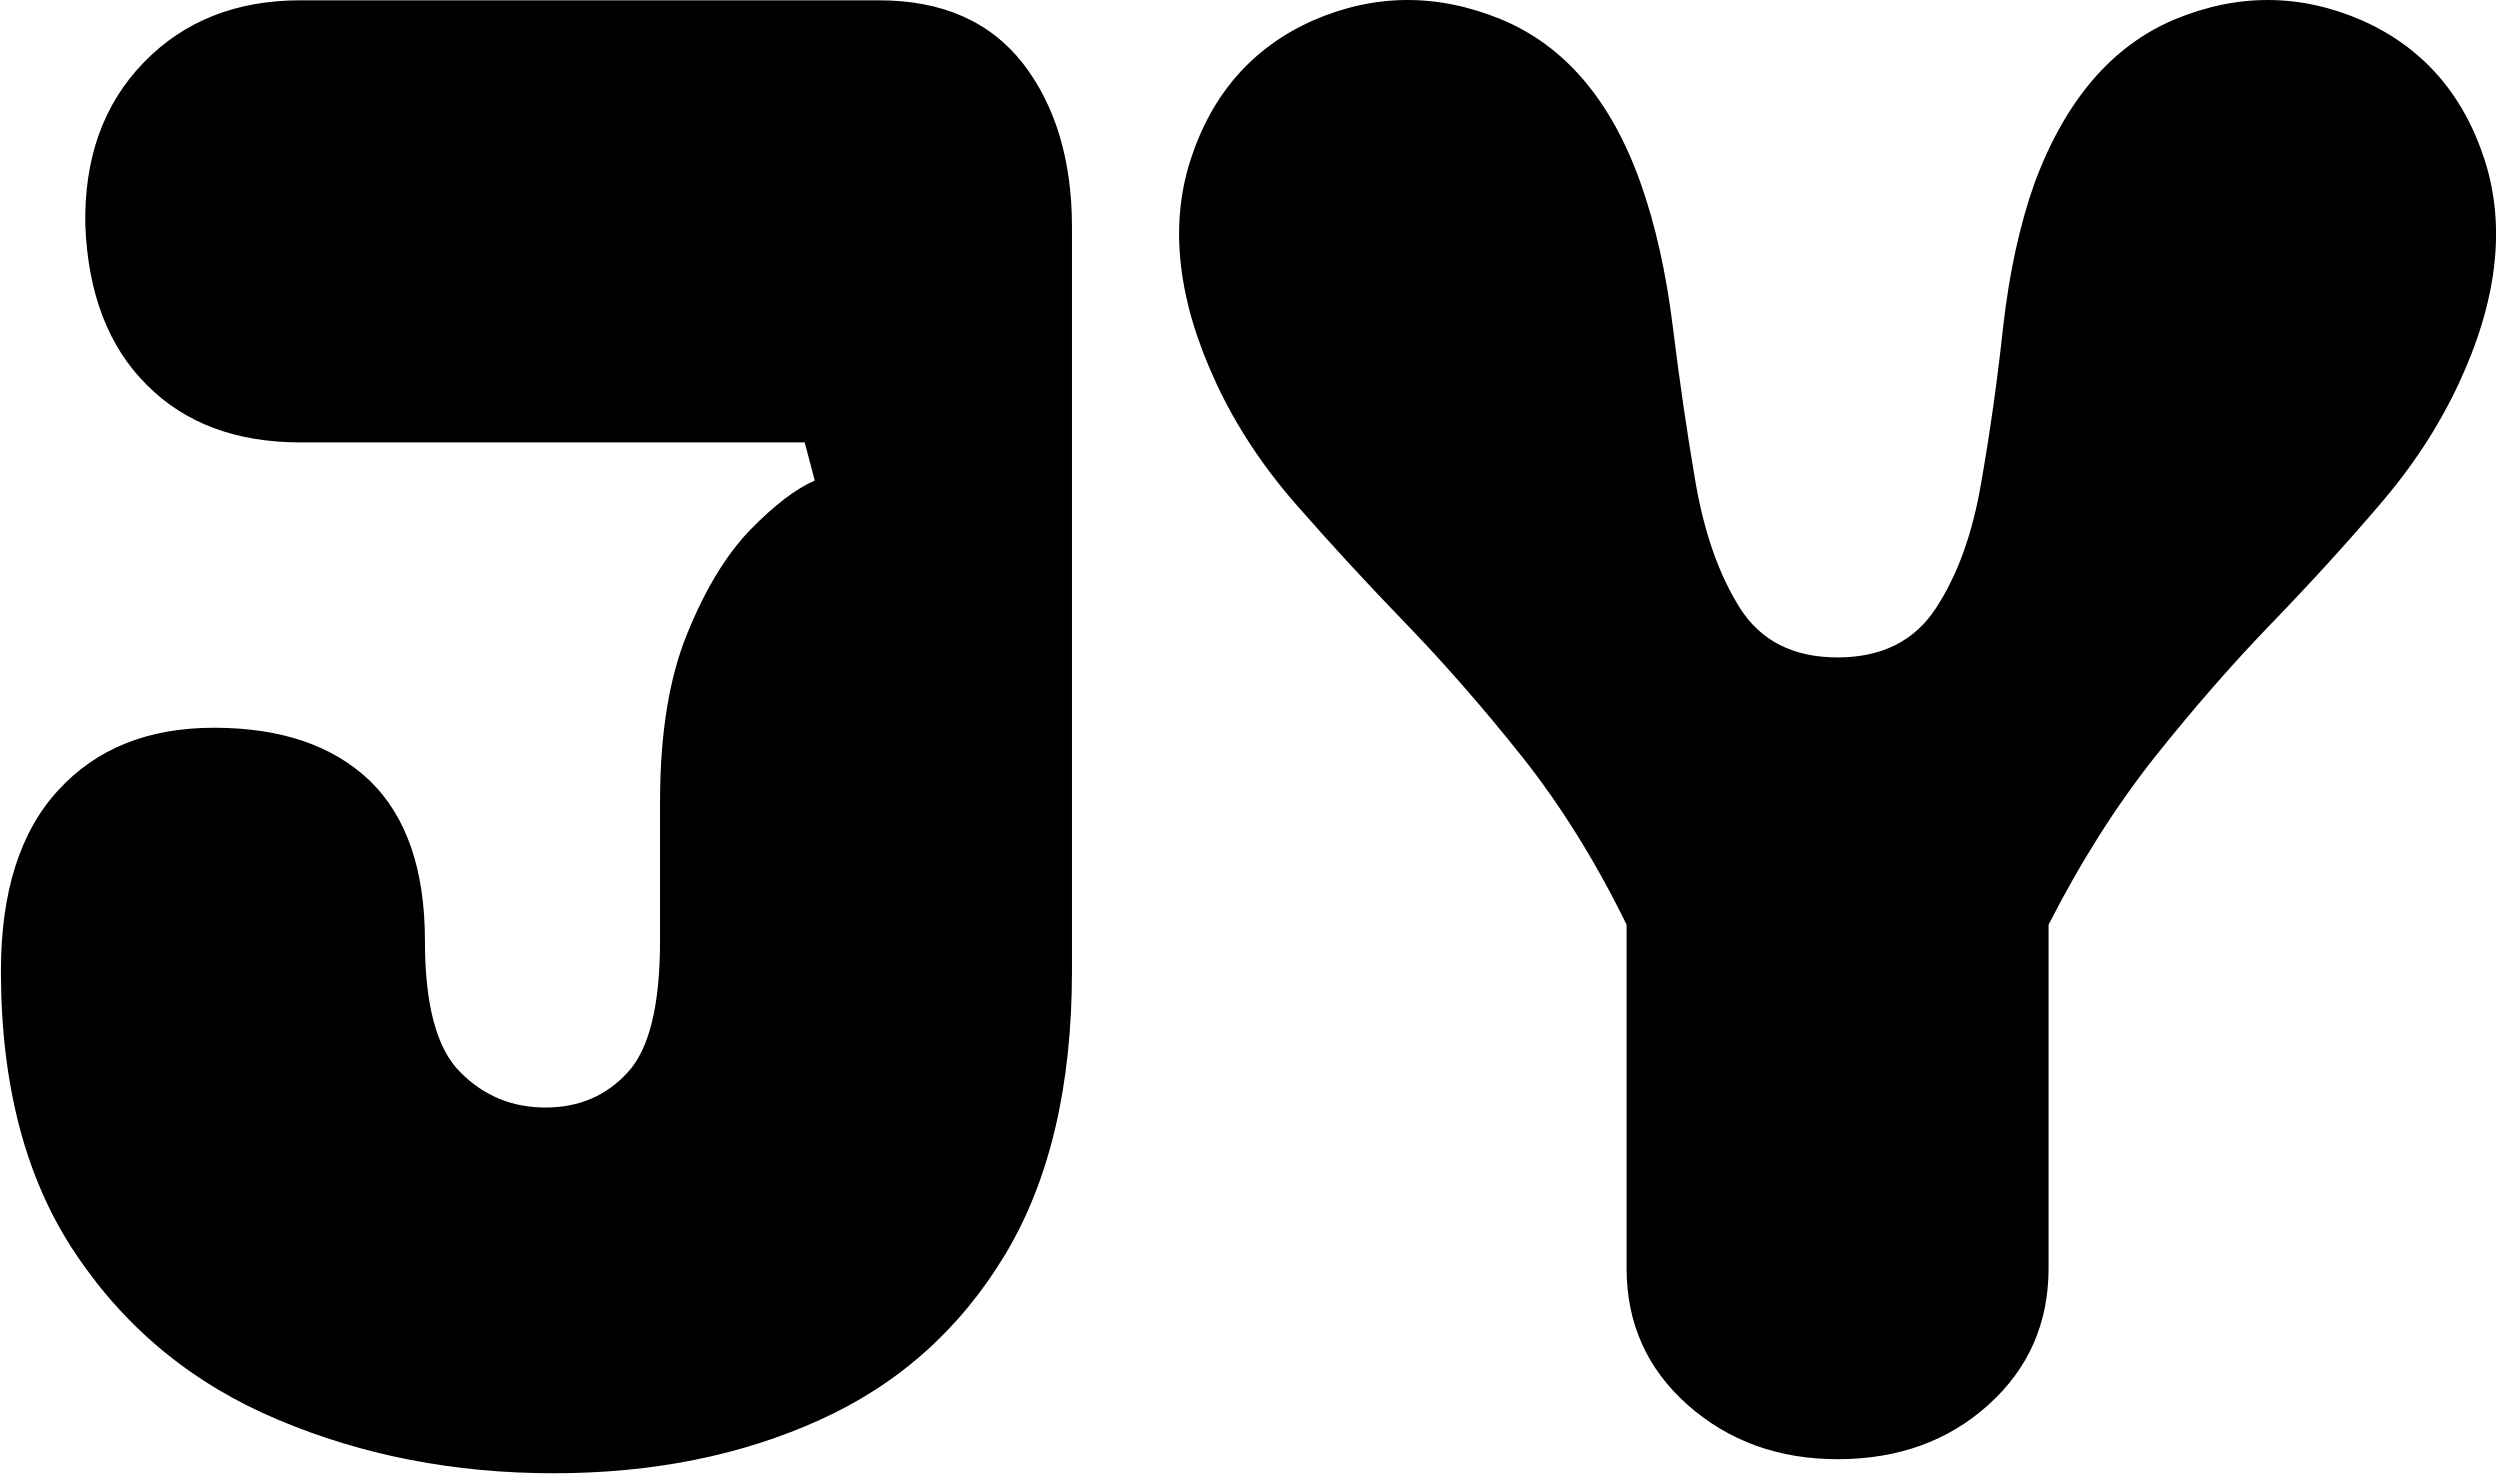 <svg xmlns="http://www.w3.org/2000/svg" version="1.1" xmlns:xlink="http://www.w3.org/1999/xlink" xmlns:svgjs="http://svgjs.dev/svgjs" width="2000" height="1181" viewBox="0 0 2000 1181"><g transform="matrix(1,0,0,1,-1.212,-1.197)"><svg viewBox="0 0 396 234" data-background-color="#ffffff" preserveAspectRatio="xMidYMid meet" height="1181" width="2000" xmlns="http://www.w3.org/2000/svg" xmlns:xlink="http://www.w3.org/1999/xlink"><g id="tight-bounds" transform="matrix(1,0,0,1,0.24,0.237)"><svg viewBox="0 0 395.52 233.526" height="233.526" width="395.52"><g><svg viewBox="0 0 395.52 233.526" height="233.526" width="395.52"><g><svg viewBox="0 0 395.52 233.526" height="233.526" width="395.52"><g id="textblocktransform"><svg viewBox="0 0 395.52 233.526" height="233.526" width="395.52" id="textblock"><g><svg viewBox="0 0 395.52 233.526" height="233.526" width="395.52"><g transform="matrix(1,0,0,1,0,0)"><svg width="395.52" viewBox="0.9 -36.308 62.084 36.658" height="233.526" data-palette-color="#000000"><g class="wordmark-text-0" data-fill-palette-color="primary" id="text-0"><path d="M14.65 0.35L14.65 0.35Q10.95 0.35 7.8-0.98 4.65-2.3 2.78-5.08 0.9-7.85 0.9-12.15L0.9-12.15Q0.9-15.1 2.33-16.65 3.75-18.2 6.2-18.2L6.2-18.2Q8.7-18.2 10.08-16.88 11.45-15.55 11.45-12.9L11.45-12.9Q11.45-10.5 12.33-9.63 13.2-8.75 14.45-8.75L14.45-8.75Q15.7-8.75 16.5-9.63 17.3-10.5 17.3-12.9L17.3-12.9 17.3-16.35Q17.3-18.9 17.98-20.55 18.65-22.2 19.55-23.13 20.45-24.05 21.15-24.35L21.15-24.35 20.9-25.3 8.35-25.3Q5.95-25.3 4.53-26.73 3.1-28.15 3-30.7L3-30.7Q2.95-33.2 4.45-34.75 5.95-36.3 8.35-36.3L8.35-36.3 22.75-36.3Q25.1-36.3 26.33-34.73 27.55-33.15 27.55-30.65L27.55-30.65 27.55-12.15Q27.55-7.85 25.88-5.08 24.2-2.3 21.28-0.98 18.35 0.35 14.65 0.35ZM31.15-26.75L31.15-26.75Q29.7-29.85 30.5-32.33 31.3-34.8 33.55-35.8L33.55-35.8Q35.85-36.8 38.22-35.83 40.6-34.85 41.7-31.75L41.7-31.75Q42.25-30.2 42.5-28.18 42.75-26.15 43.07-24.28 43.4-22.4 44.17-21.18 44.95-19.95 46.6-19.95L46.6-19.95Q48.25-19.95 49.05-21.18 49.85-22.4 50.17-24.28 50.5-26.15 50.72-28.18 50.95-30.2 51.5-31.75L51.5-31.75Q52.65-34.85 55-35.83 57.35-36.8 59.65-35.8L59.65-35.8Q61.9-34.8 62.7-32.33 63.5-29.85 62.05-26.75L62.05-26.75Q61.3-25.15 60.07-23.73 58.85-22.3 57.4-20.8 55.95-19.3 54.5-17.48 53.05-15.65 51.85-13.3L51.85-13.3 51.85-4.75Q51.85-2.7 50.35-1.35 48.85 0 46.6 0L46.6 0Q44.4 0 42.87-1.35 41.35-2.7 41.35-4.75L41.35-4.75 41.35-13.3Q40.2-15.65 38.75-17.48 37.3-19.3 35.85-20.8 34.4-22.3 33.15-23.73 31.9-25.15 31.15-26.75Z" fill="#000000" data-fill-palette-color="primary"></path></g></svg></g></svg></g></svg></g></svg></g></svg></g><defs></defs></svg><rect width="395.52" height="233.526" fill="none" stroke="none" visibility="hidden"></rect></g></svg></g></svg>